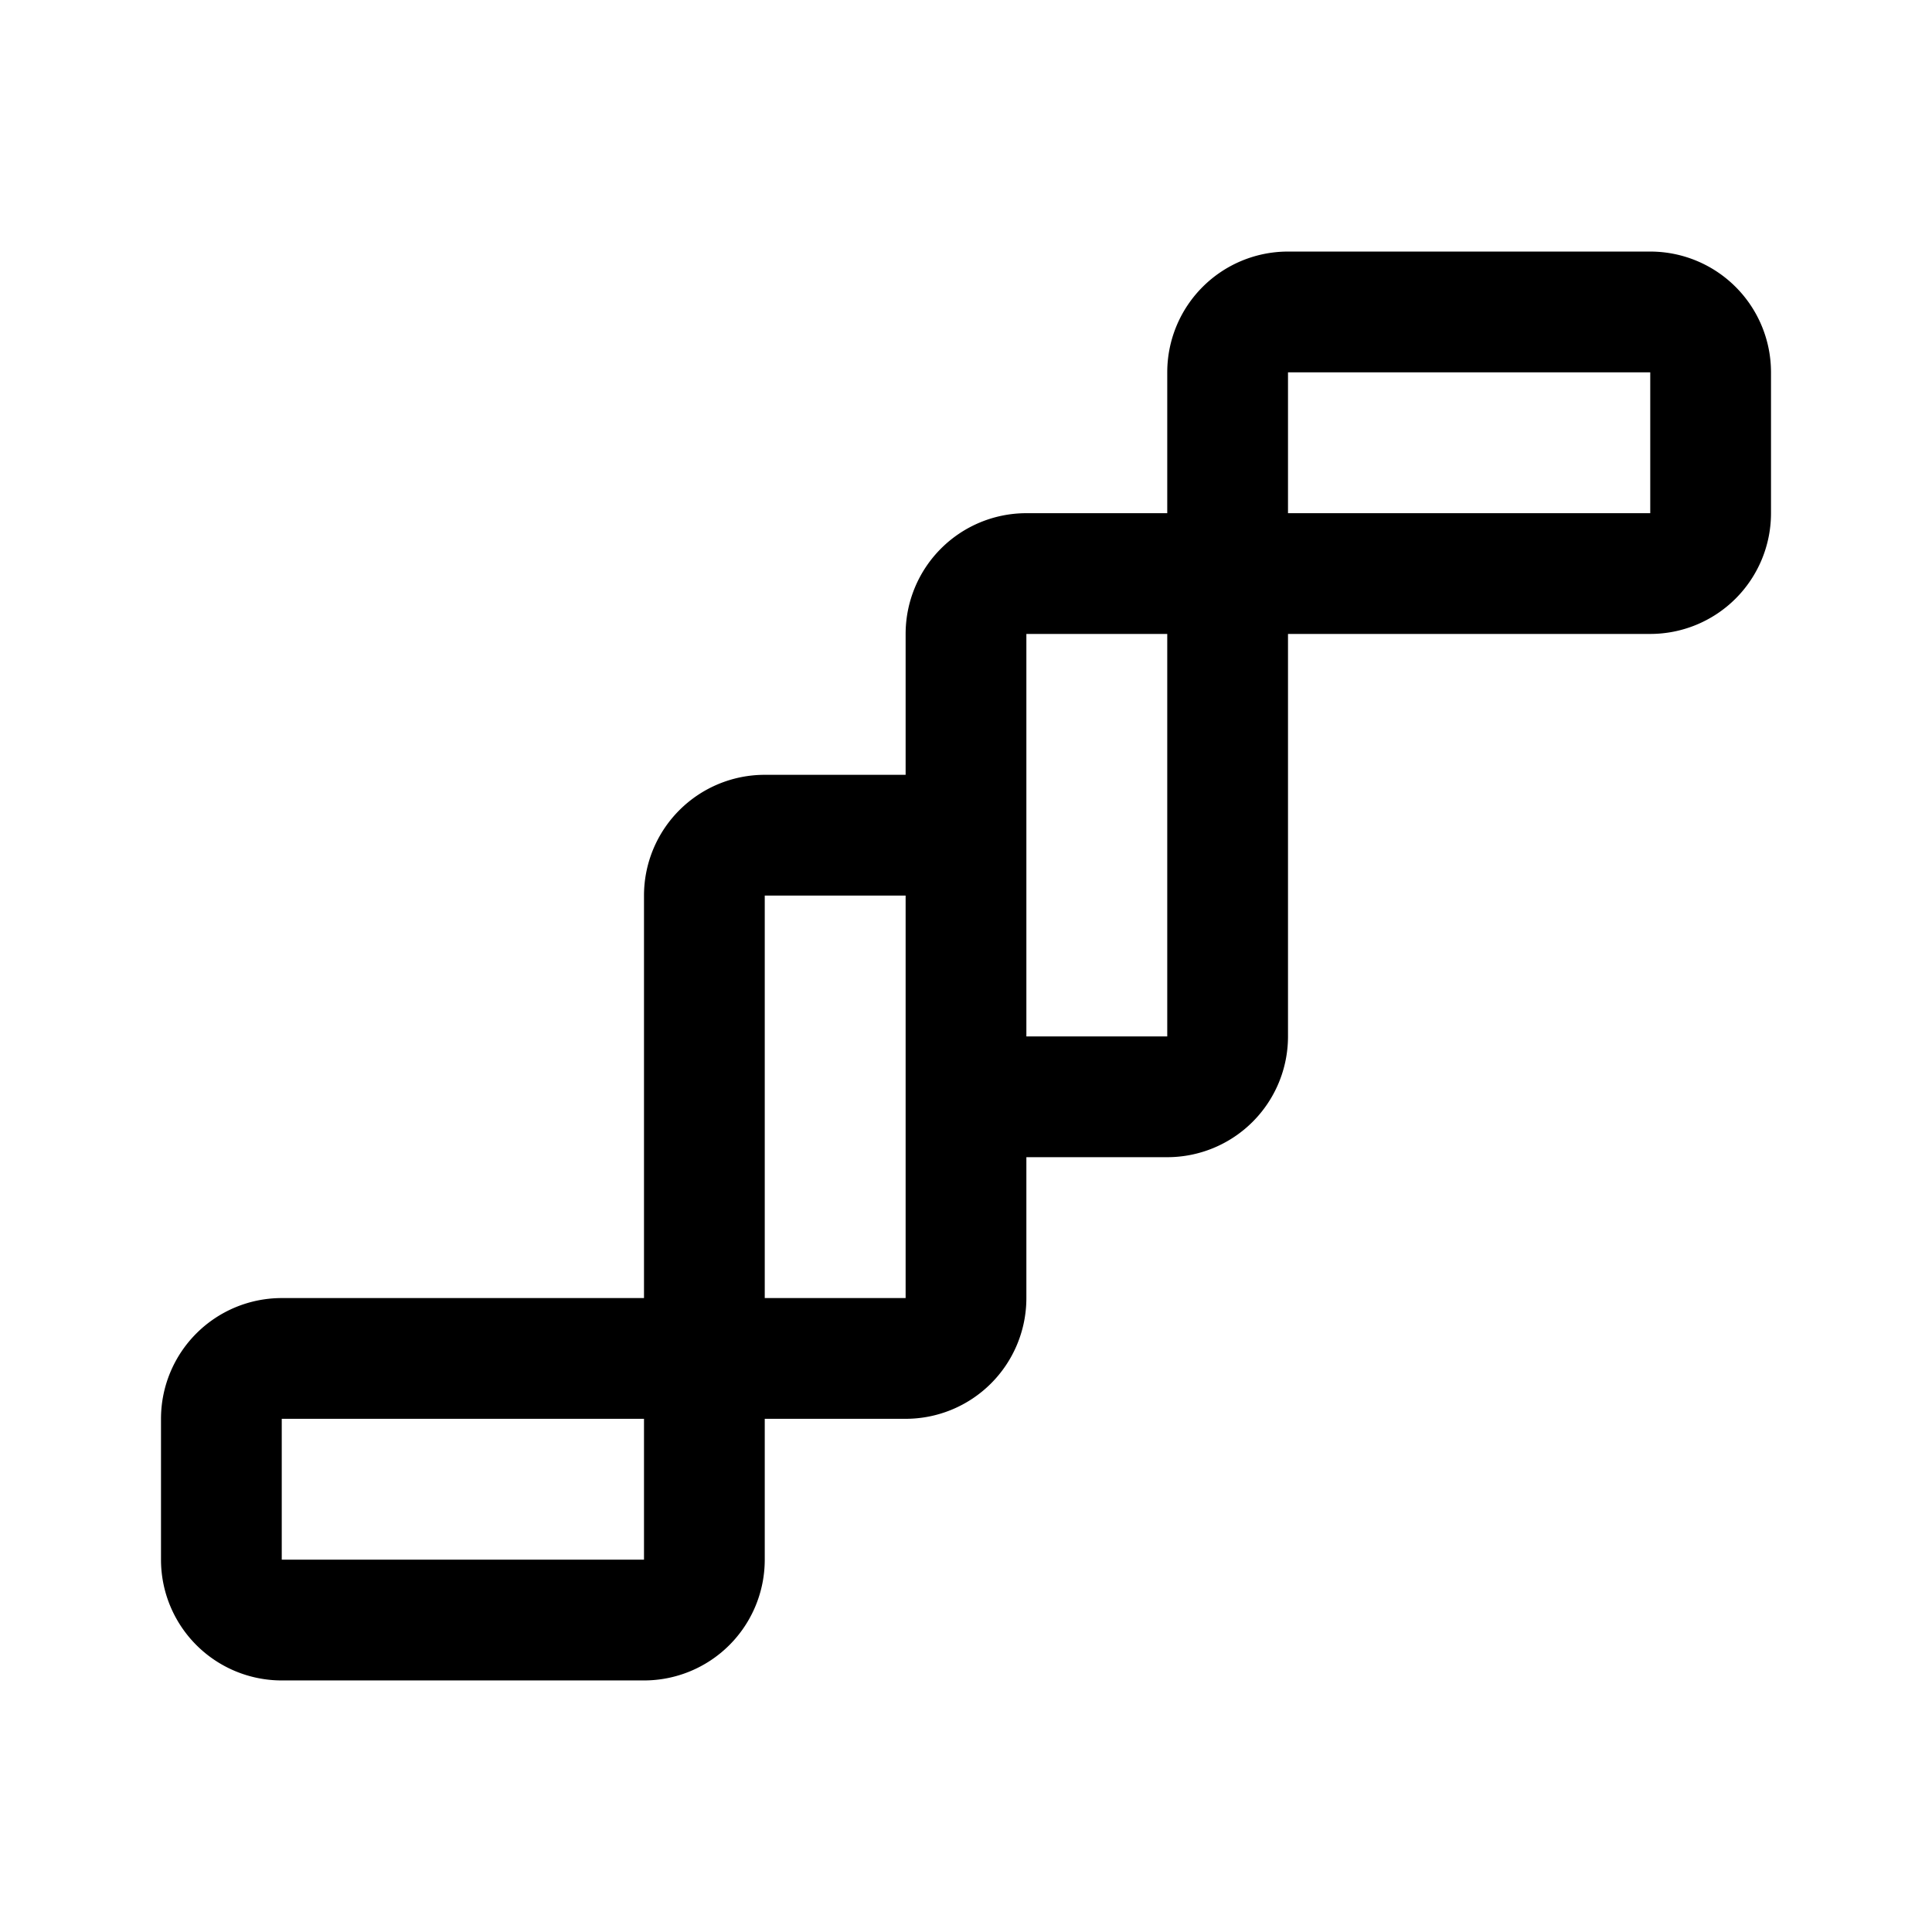 <svg xmlns="http://www.w3.org/2000/svg" width="192" height="192" fill="none"><path stroke="#000" stroke-linecap="round" stroke-linejoin="round" stroke-width="12" d="M22 141a6 6 0 0 1 6-6h42v20a6 6 0 0 1-6 6H28a6 6 0 0 1-6-6zM122 37a6 6 0 0 1 6-6h36a6 6 0 0 1 6 6v14a6 6 0 0 1-6 6h-42zM70 89a6 6 0 0 1 6-6h20v46a6 6 0 0 1-6 6H70zm26-26a6 6 0 0 1 6-6h20v46a6 6 0 0 1-6 6H96z"/></svg>